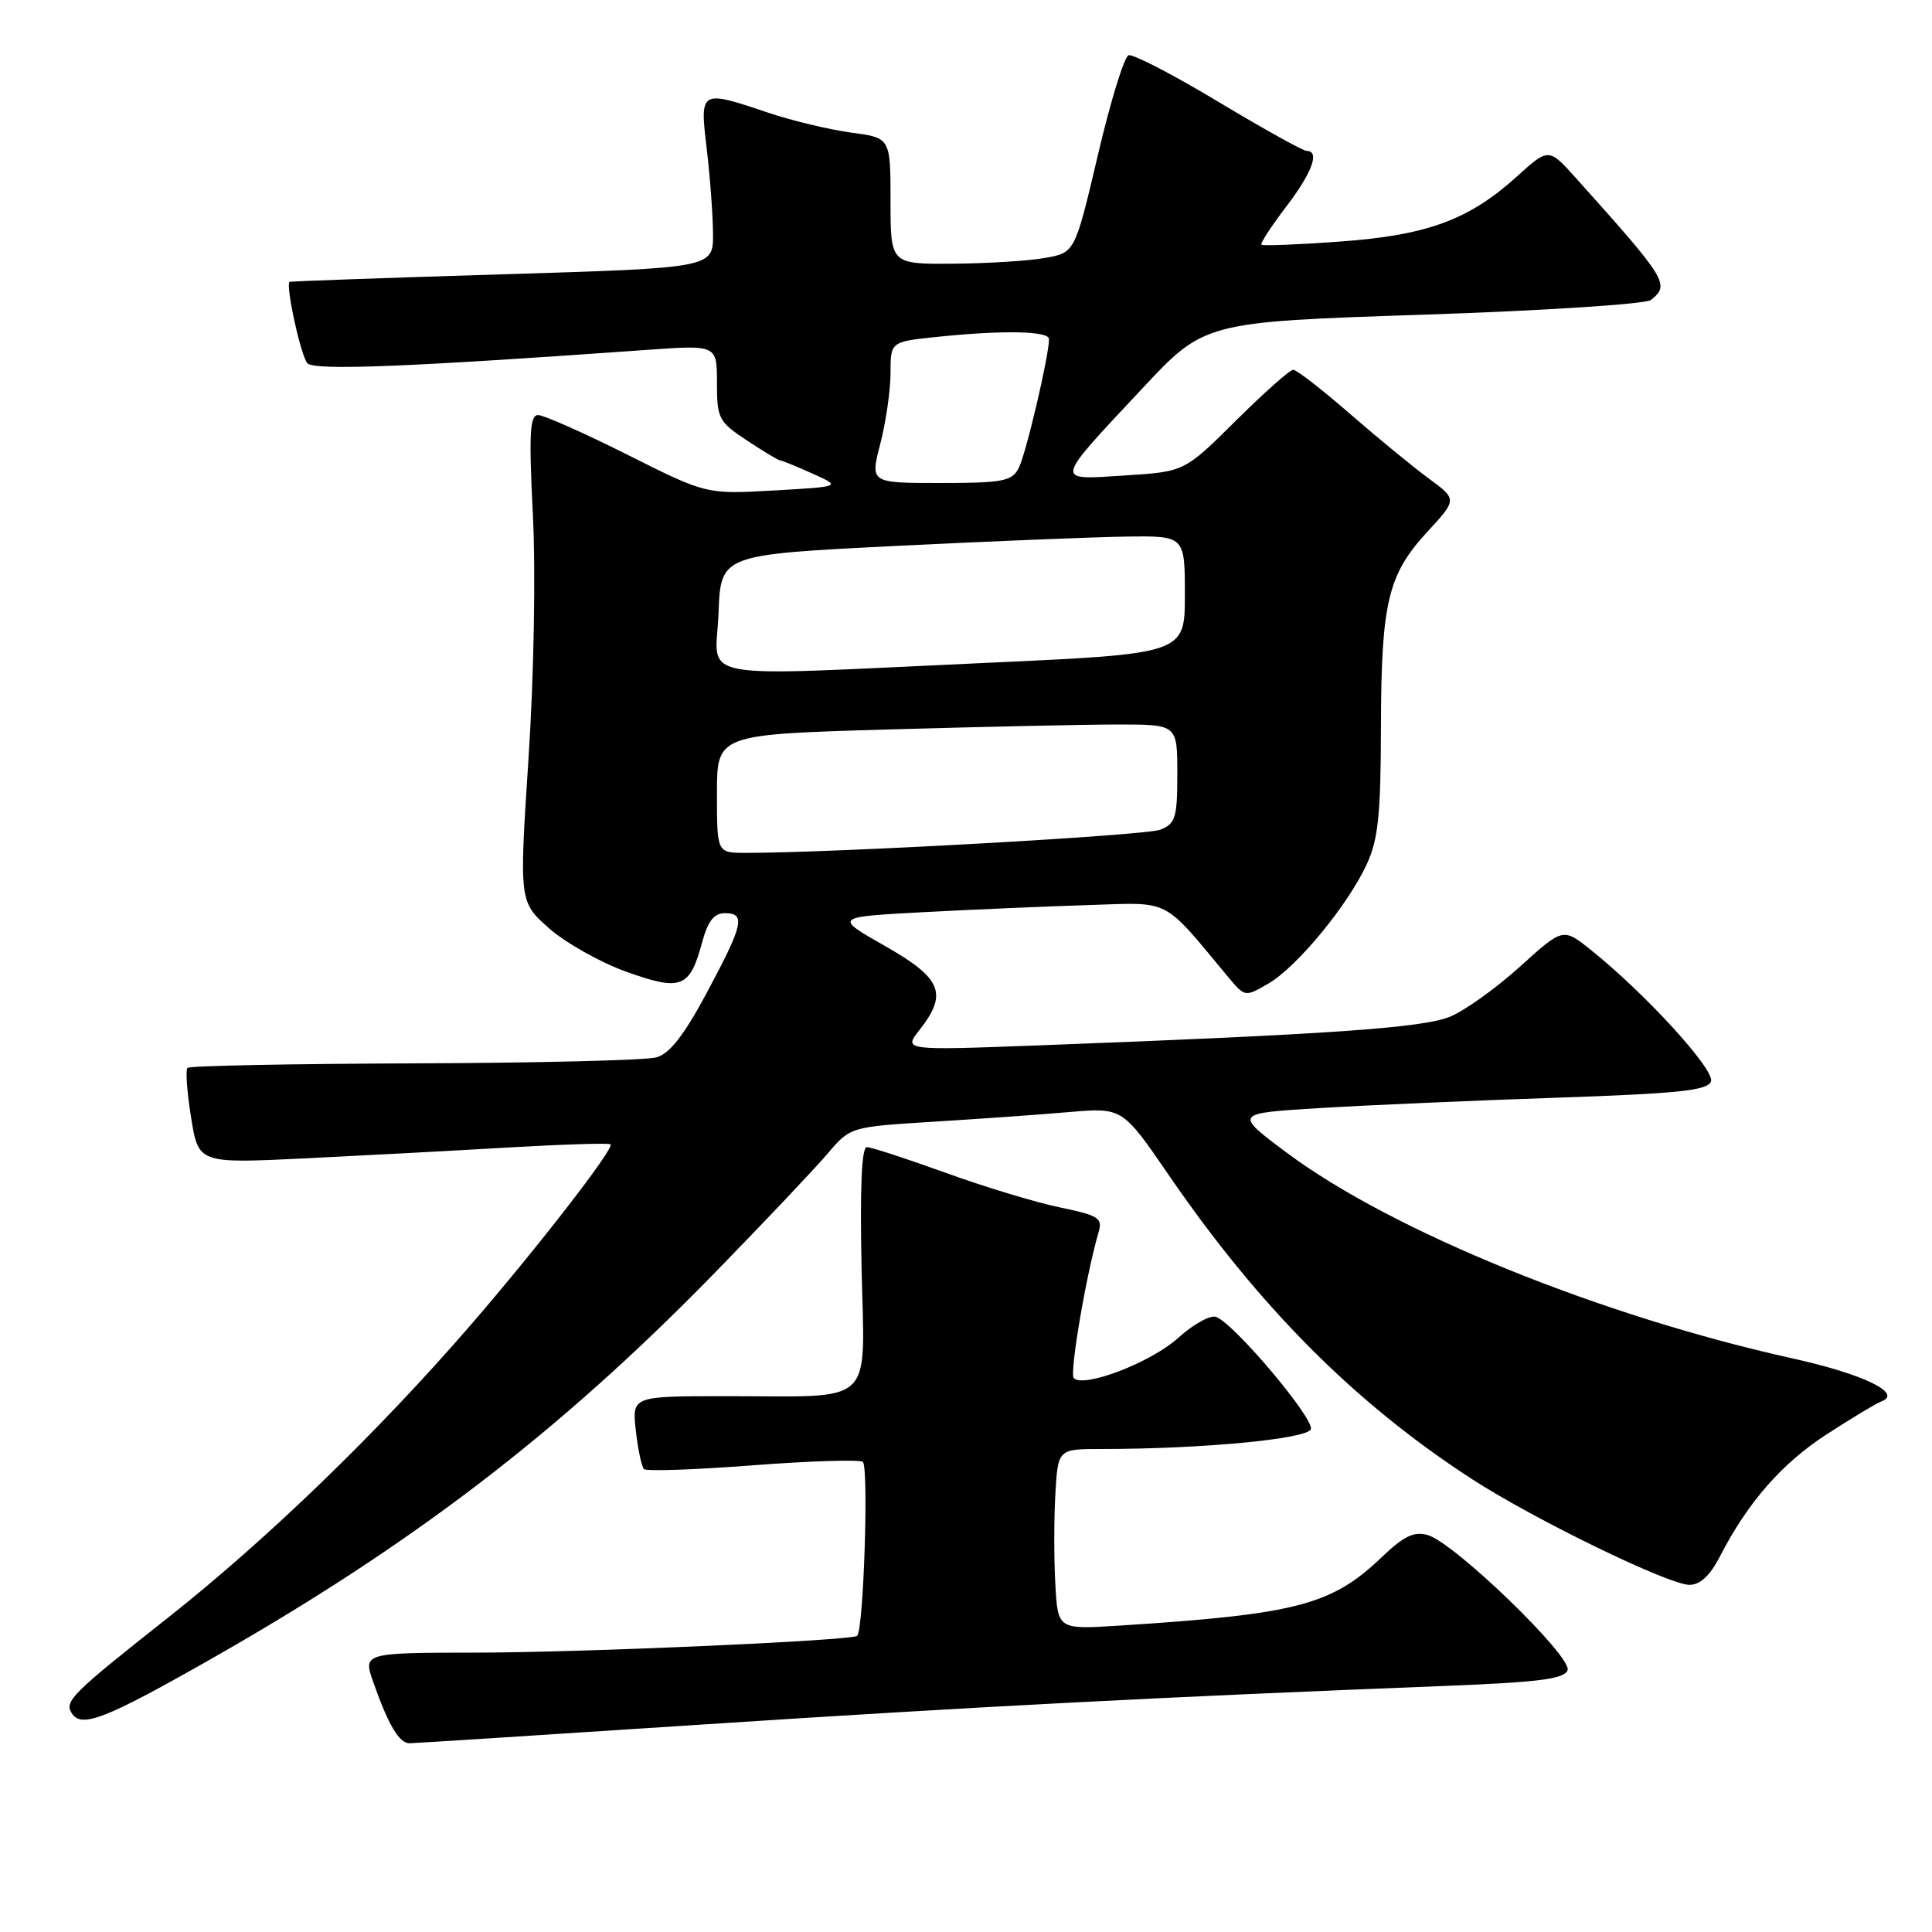 <?xml version="1.0" encoding="UTF-8" standalone="no"?>
<!DOCTYPE svg PUBLIC "-//W3C//DTD SVG 1.1//EN" "http://www.w3.org/Graphics/SVG/1.1/DTD/svg11.dtd" >
<svg xmlns="http://www.w3.org/2000/svg" xmlns:xlink="http://www.w3.org/1999/xlink" version="1.1" viewBox="0 0 256 256">
 <g >
 <path fill="currentColor"
d=" M 93.50 228.48 C 129.15 226.15 153.74 224.87 191.32 223.40 C 203.88 222.91 207.26 222.48 207.71 221.32 C 208.38 219.56 192.69 204.38 189.17 203.40 C 187.37 202.89 186.02 203.54 183.17 206.26 C 176.46 212.69 171.90 213.89 148.34 215.40 C 140.17 215.92 140.17 215.92 139.84 209.96 C 139.65 206.68 139.65 201.30 139.84 198.00 C 140.18 192.00 140.18 192.00 145.93 192.00 C 159.21 192.00 173.19 190.68 173.69 189.38 C 174.20 188.03 163.60 175.44 161.15 174.50 C 160.39 174.21 158.11 175.47 156.09 177.30 C 152.51 180.53 143.62 183.95 142.28 182.61 C 141.69 182.02 143.91 168.95 145.55 163.34 C 146.13 161.39 145.64 161.07 140.41 159.98 C 137.24 159.32 130.42 157.26 125.27 155.39 C 120.12 153.53 115.43 152.00 114.86 152.00 C 114.17 152.00 113.94 157.37 114.16 167.93 C 114.56 186.62 116.26 185.00 96.24 185.00 C 83.74 185.00 83.74 185.00 84.25 189.55 C 84.53 192.05 85.02 194.35 85.33 194.66 C 85.64 194.97 92.07 194.75 99.63 194.17 C 107.19 193.59 113.80 193.38 114.32 193.70 C 115.13 194.20 114.44 215.89 113.58 216.75 C 112.95 217.39 77.40 218.96 63.29 218.98 C 48.09 219.00 48.09 219.00 49.48 222.95 C 51.49 228.64 52.90 231.00 54.29 230.99 C 54.95 230.98 72.60 229.85 93.50 228.48 Z  M 27.53 220.07 C 54.52 204.76 73.99 189.87 94.54 168.83 C 101.16 162.05 107.94 154.88 109.62 152.91 C 112.66 149.32 112.66 149.32 123.58 148.64 C 129.59 148.27 137.70 147.70 141.61 147.36 C 148.72 146.75 148.72 146.75 154.81 155.62 C 166.86 173.21 179.55 185.93 195.00 195.96 C 203.24 201.31 221.11 210.00 223.86 210.00 C 225.28 210.00 226.59 208.78 227.89 206.25 C 231.59 199.06 236.12 193.88 242.10 190.02 C 245.40 187.88 248.65 185.93 249.30 185.69 C 252.17 184.62 246.90 182.07 237.50 179.99 C 212.05 174.36 184.43 163.13 170.50 152.74 C 163.50 147.51 163.50 147.51 175.00 146.82 C 181.32 146.43 195.42 145.82 206.32 145.45 C 222.41 144.90 226.26 144.50 226.71 143.30 C 227.29 141.80 218.09 131.72 210.81 125.88 C 207.11 122.92 207.11 122.92 201.43 128.06 C 198.31 130.89 194.14 133.88 192.18 134.70 C 188.60 136.20 176.24 137.06 137.60 138.52 C 119.70 139.19 119.70 139.19 121.85 136.46 C 125.63 131.65 124.79 129.62 117.25 125.34 C 110.50 121.50 110.50 121.50 122.50 120.86 C 129.10 120.51 138.95 120.09 144.38 119.92 C 155.29 119.58 153.93 118.88 162.73 129.45 C 164.97 132.13 164.97 132.13 168.08 130.32 C 171.88 128.10 178.60 119.94 181.11 114.50 C 182.62 111.23 182.96 107.96 182.98 96.50 C 183.02 79.83 183.88 76.17 189.12 70.48 C 193.09 66.17 193.09 66.17 189.30 63.39 C 187.21 61.85 182.50 57.99 178.84 54.80 C 175.17 51.61 171.81 49.00 171.36 49.00 C 170.91 49.00 167.49 52.04 163.75 55.75 C 156.95 62.50 156.95 62.50 149.07 63.00 C 139.65 63.60 139.55 64.11 151.26 51.58 C 159.59 42.66 159.59 42.66 188.54 41.70 C 204.57 41.17 218.06 40.29 218.75 39.75 C 221.31 37.72 220.92 37.09 208.86 23.64 C 205.21 19.57 205.21 19.57 200.98 23.40 C 194.62 29.15 189.08 31.18 177.53 32.01 C 172.01 32.41 167.34 32.60 167.15 32.43 C 166.96 32.27 168.42 30.02 170.40 27.42 C 173.87 22.88 174.93 20.00 173.14 20.00 C 172.67 20.00 167.40 17.07 161.44 13.49 C 155.47 9.90 150.12 7.13 149.54 7.32 C 148.97 7.51 147.13 13.47 145.47 20.57 C 142.43 33.48 142.43 33.48 138.47 34.18 C 136.28 34.57 130.79 34.91 126.25 34.94 C 118.00 35.00 118.00 35.00 118.00 26.63 C 118.00 18.26 118.00 18.26 112.78 17.57 C 109.91 17.18 104.97 16.00 101.81 14.94 C 92.73 11.88 92.71 11.89 93.65 19.75 C 94.09 23.46 94.46 28.52 94.48 31.00 C 94.50 35.50 94.50 35.50 66.50 36.35 C 51.10 36.82 38.44 37.27 38.36 37.35 C 37.83 37.90 39.90 47.30 40.74 48.14 C 41.72 49.12 54.02 48.63 85.75 46.36 C 95.00 45.70 95.00 45.70 95.00 50.72 C 95.00 55.46 95.22 55.88 98.98 58.37 C 101.17 59.82 103.14 61.00 103.36 61.00 C 103.58 61.00 105.50 61.78 107.63 62.74 C 111.50 64.48 111.50 64.48 102.55 64.99 C 93.59 65.50 93.59 65.50 83.13 60.25 C 77.37 57.36 72.05 55.00 71.31 55.00 C 70.20 55.00 70.07 57.43 70.61 68.25 C 70.99 75.89 70.75 89.54 70.03 100.50 C 68.79 119.49 68.79 119.49 72.75 123.00 C 74.92 124.92 79.53 127.52 82.99 128.76 C 90.25 131.37 91.41 130.92 93.03 124.88 C 93.80 122.05 94.61 121.00 96.04 121.00 C 98.84 121.00 98.50 122.49 93.70 131.46 C 90.63 137.19 88.74 139.62 86.97 140.11 C 85.61 140.49 71.19 140.85 54.92 140.90 C 38.65 140.96 25.11 141.22 24.84 141.50 C 24.57 141.77 24.78 144.73 25.32 148.08 C 26.30 154.17 26.30 154.17 40.40 153.49 C 48.16 153.11 60.35 152.46 67.50 152.04 C 74.65 151.63 80.68 151.44 80.90 151.63 C 81.47 152.11 71.15 165.43 62.21 175.75 C 50.02 189.83 35.39 203.97 22.35 214.28 C 9.51 224.42 8.51 225.41 9.50 227.00 C 10.75 229.02 13.86 227.83 27.53 220.07 Z  M 95.00 105.16 C 95.00 97.32 95.00 97.32 117.66 96.66 C 130.13 96.30 143.85 96.00 148.16 96.00 C 156.00 96.00 156.00 96.00 156.00 102.52 C 156.00 108.35 155.76 109.14 153.75 109.94 C 151.83 110.71 110.01 113.04 98.75 113.01 C 95.00 113.00 95.00 113.00 95.00 105.16 Z  M 95.21 81.25 C 95.50 73.50 95.50 73.50 118.50 72.35 C 131.15 71.72 144.99 71.16 149.25 71.10 C 157.00 71.00 157.00 71.00 157.00 78.82 C 157.00 86.63 157.00 86.63 130.75 87.83 C 90.88 89.64 94.86 90.38 95.21 81.25 Z  M 116.65 58.78 C 117.39 55.91 118.00 51.70 118.00 49.42 C 118.00 45.28 118.00 45.28 124.15 44.64 C 132.90 43.73 139.00 43.85 139.00 44.93 C 139.00 47.17 135.91 60.31 134.96 62.07 C 134.06 63.77 132.80 64.00 124.61 64.00 C 115.29 64.00 115.29 64.00 116.65 58.78 Z "/>
</g>
</svg>